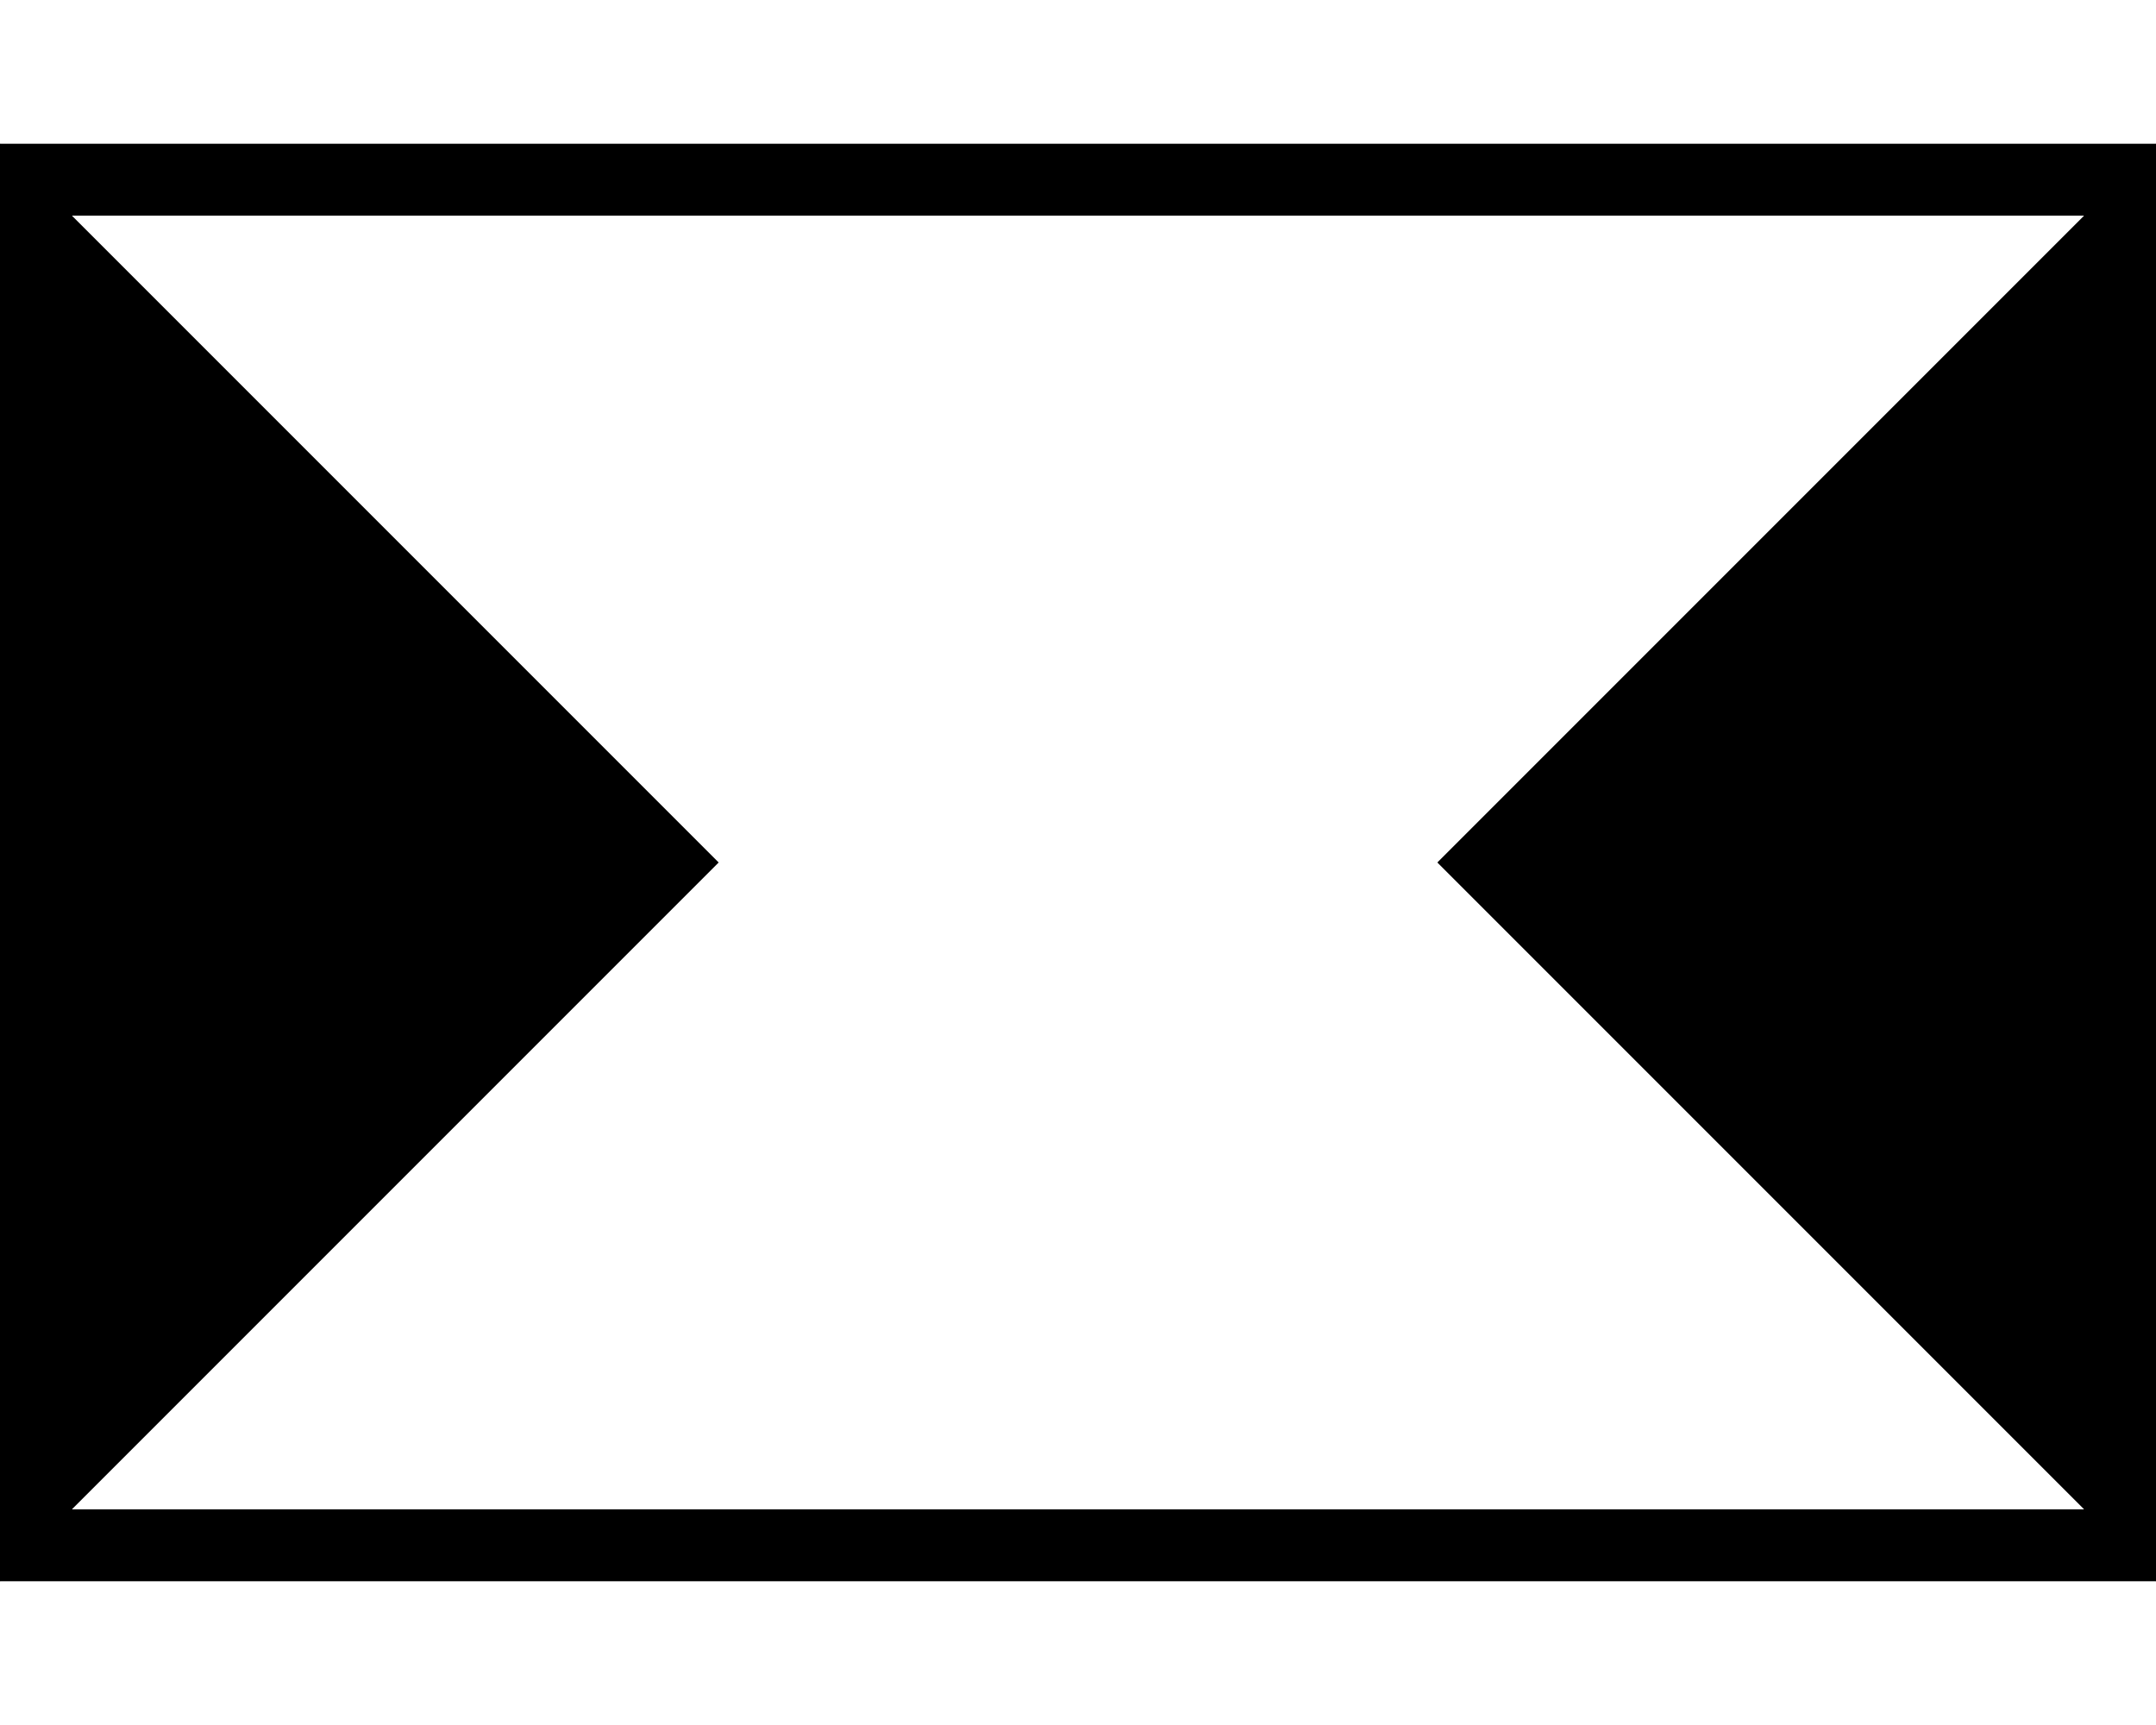 <svg width="30" height="24" viewBox="0 0 30 24" fill="none" xmlns="http://www.w3.org/2000/svg">
    <rect x="0.5" y="2.5" width="29" height="19" stroke="black"/>
    <path fill-rule="evenodd" clip-rule="evenodd" d="M0 2L10 12L0 22L0 2Z" fill="black"/>
    <path fill-rule="evenodd" clip-rule="evenodd" d="M30 2L20 12L30 22L30 2Z" fill="black"/>
</svg>
